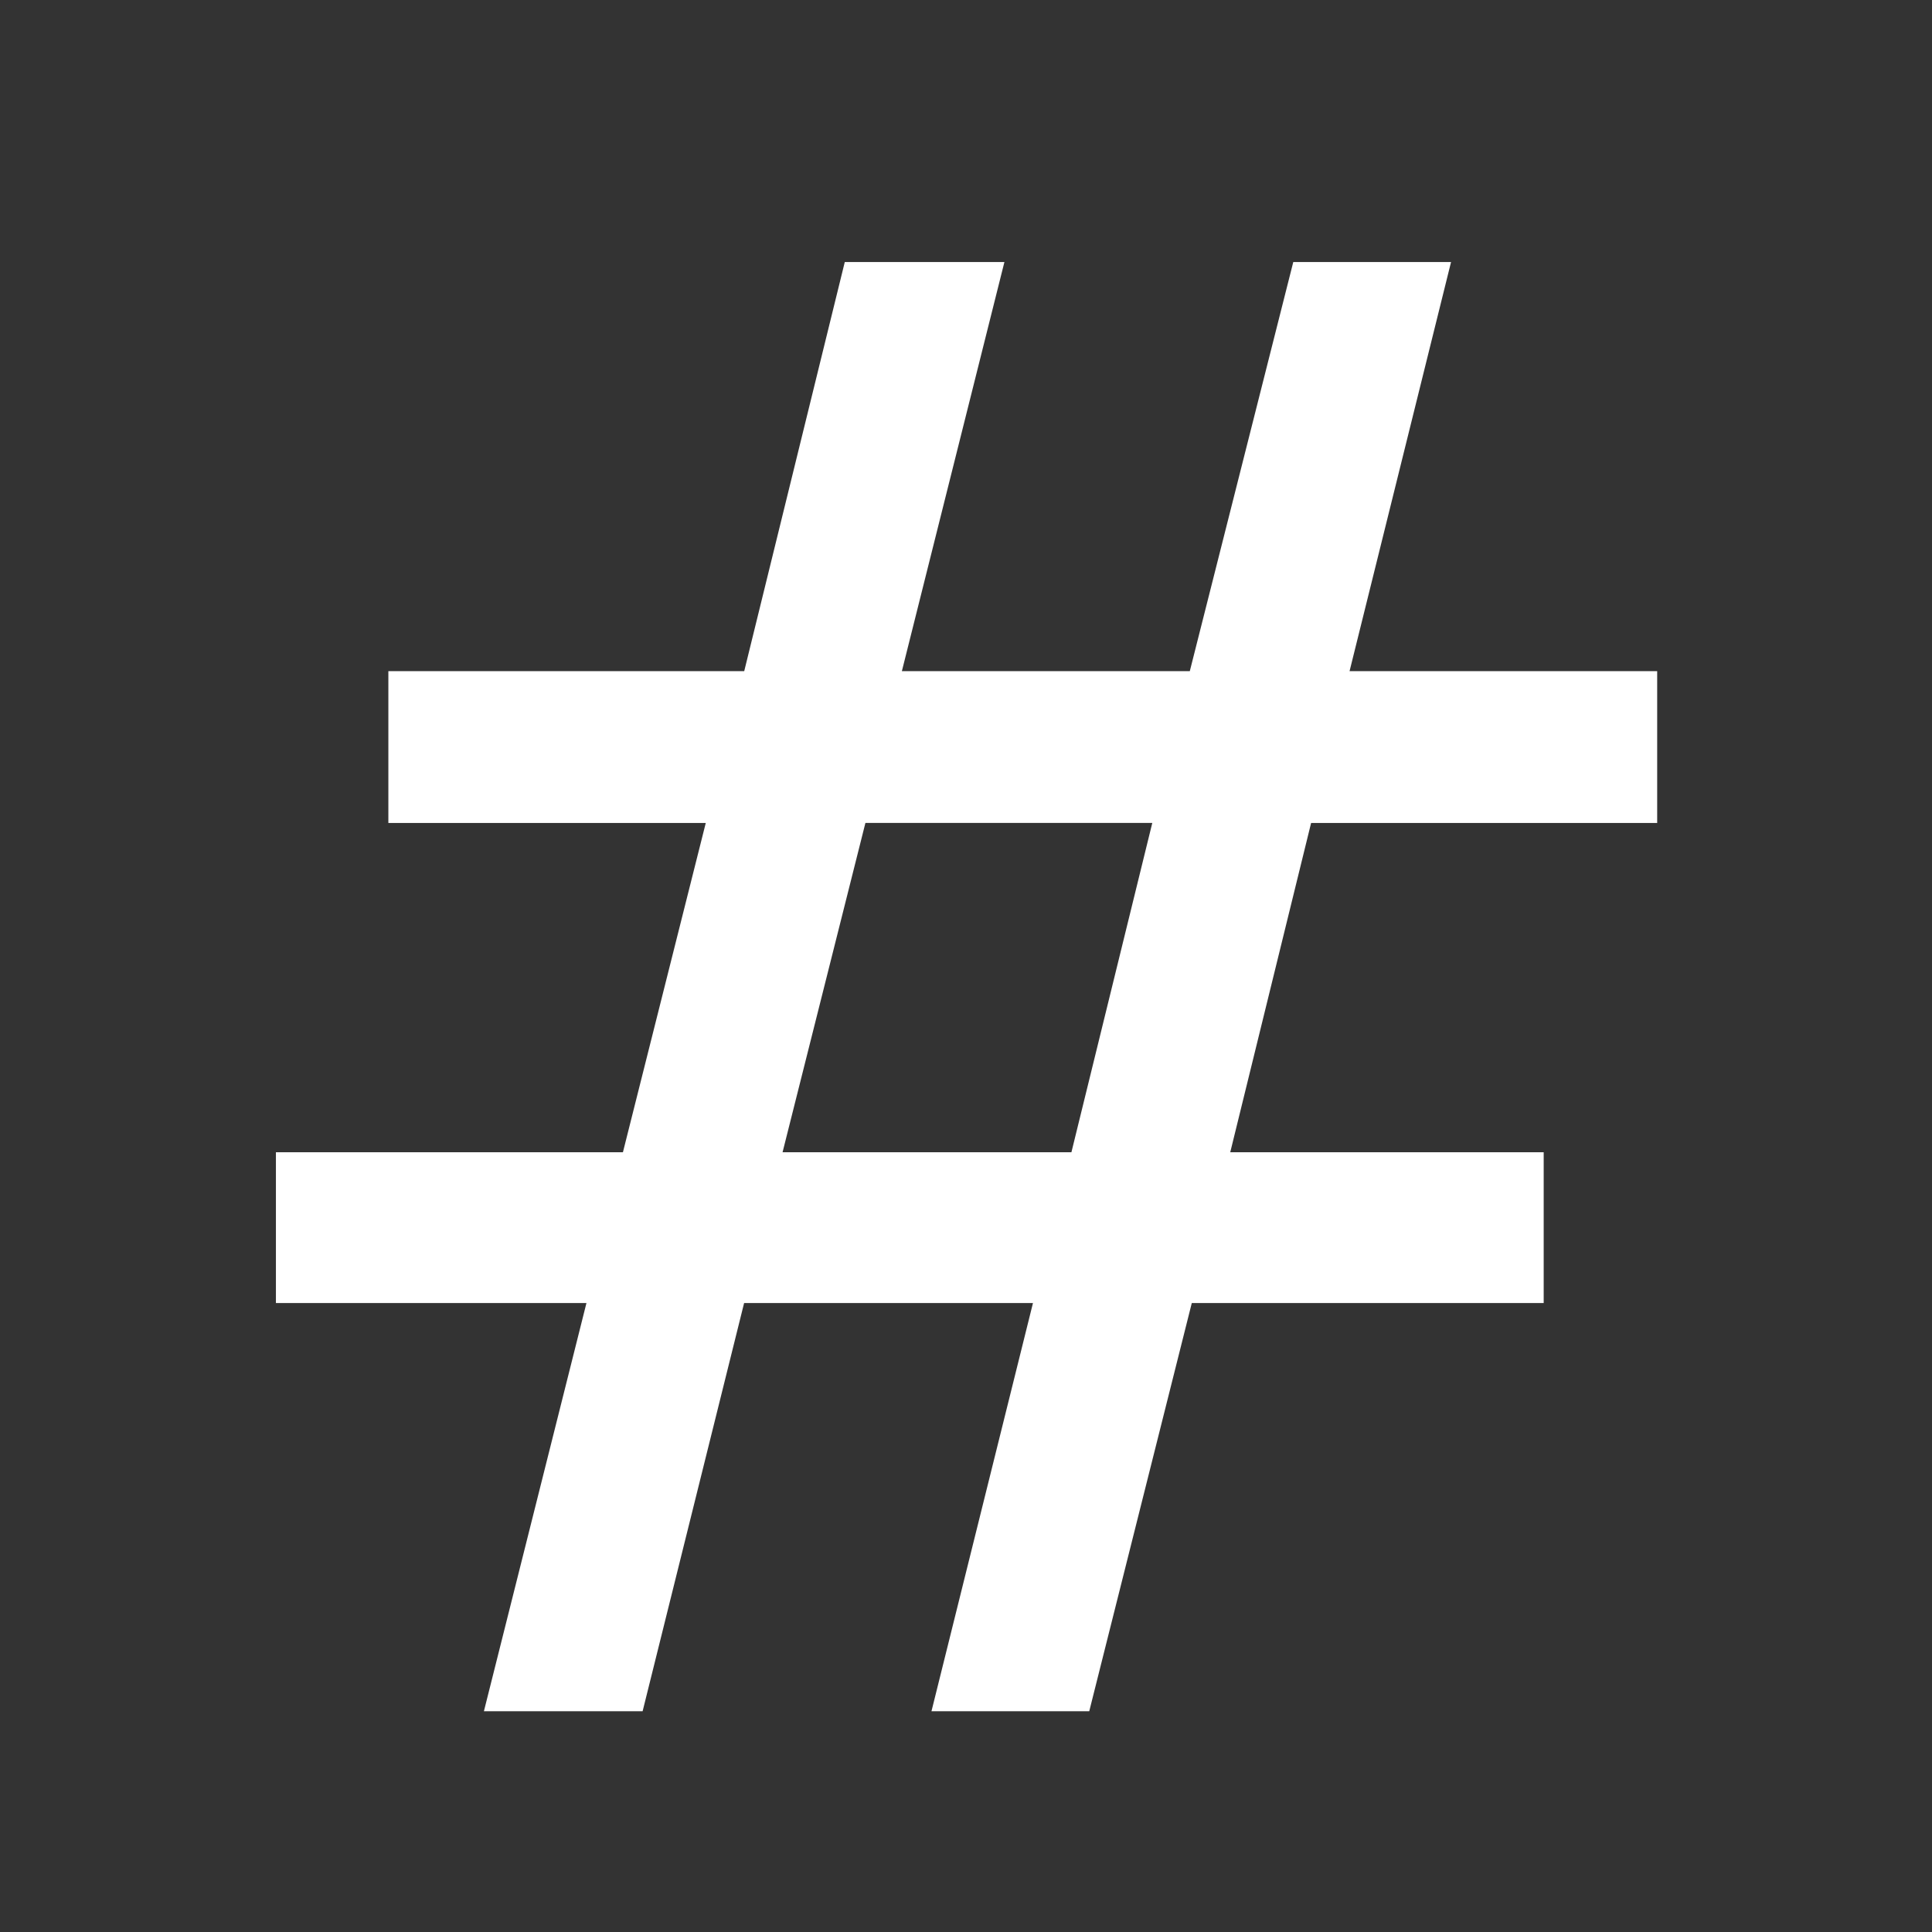 <svg xmlns="http://www.w3.org/2000/svg" viewBox="0 0 16 16"><rect x="0" y="0" width="16" height="16" fill="#333333" stroke="none"/><g transform="translate(-71.09-24.1)"><path d="m9.578 1042.99h-2.462l-.711 2.826h2.479l.694-2.826m-1.269-4.814l-.88 3.511h2.471l.888-3.511h1.354l-.871 3.511h2.64v1.303h-2.97l-.694 2.826h2.69v1.294h-3.02l-.88 3.503h-1.354l.871-3.503h-2.479l-.871 3.503h-1.362l.88-3.503h-2.665v-1.294h2.978l.711-2.826h-2.724v-1.303h3.054l.863-3.511h1.371" fill="#fff" transform="matrix(.965 0 0 .965 71.39-975.57)"/></g></svg>